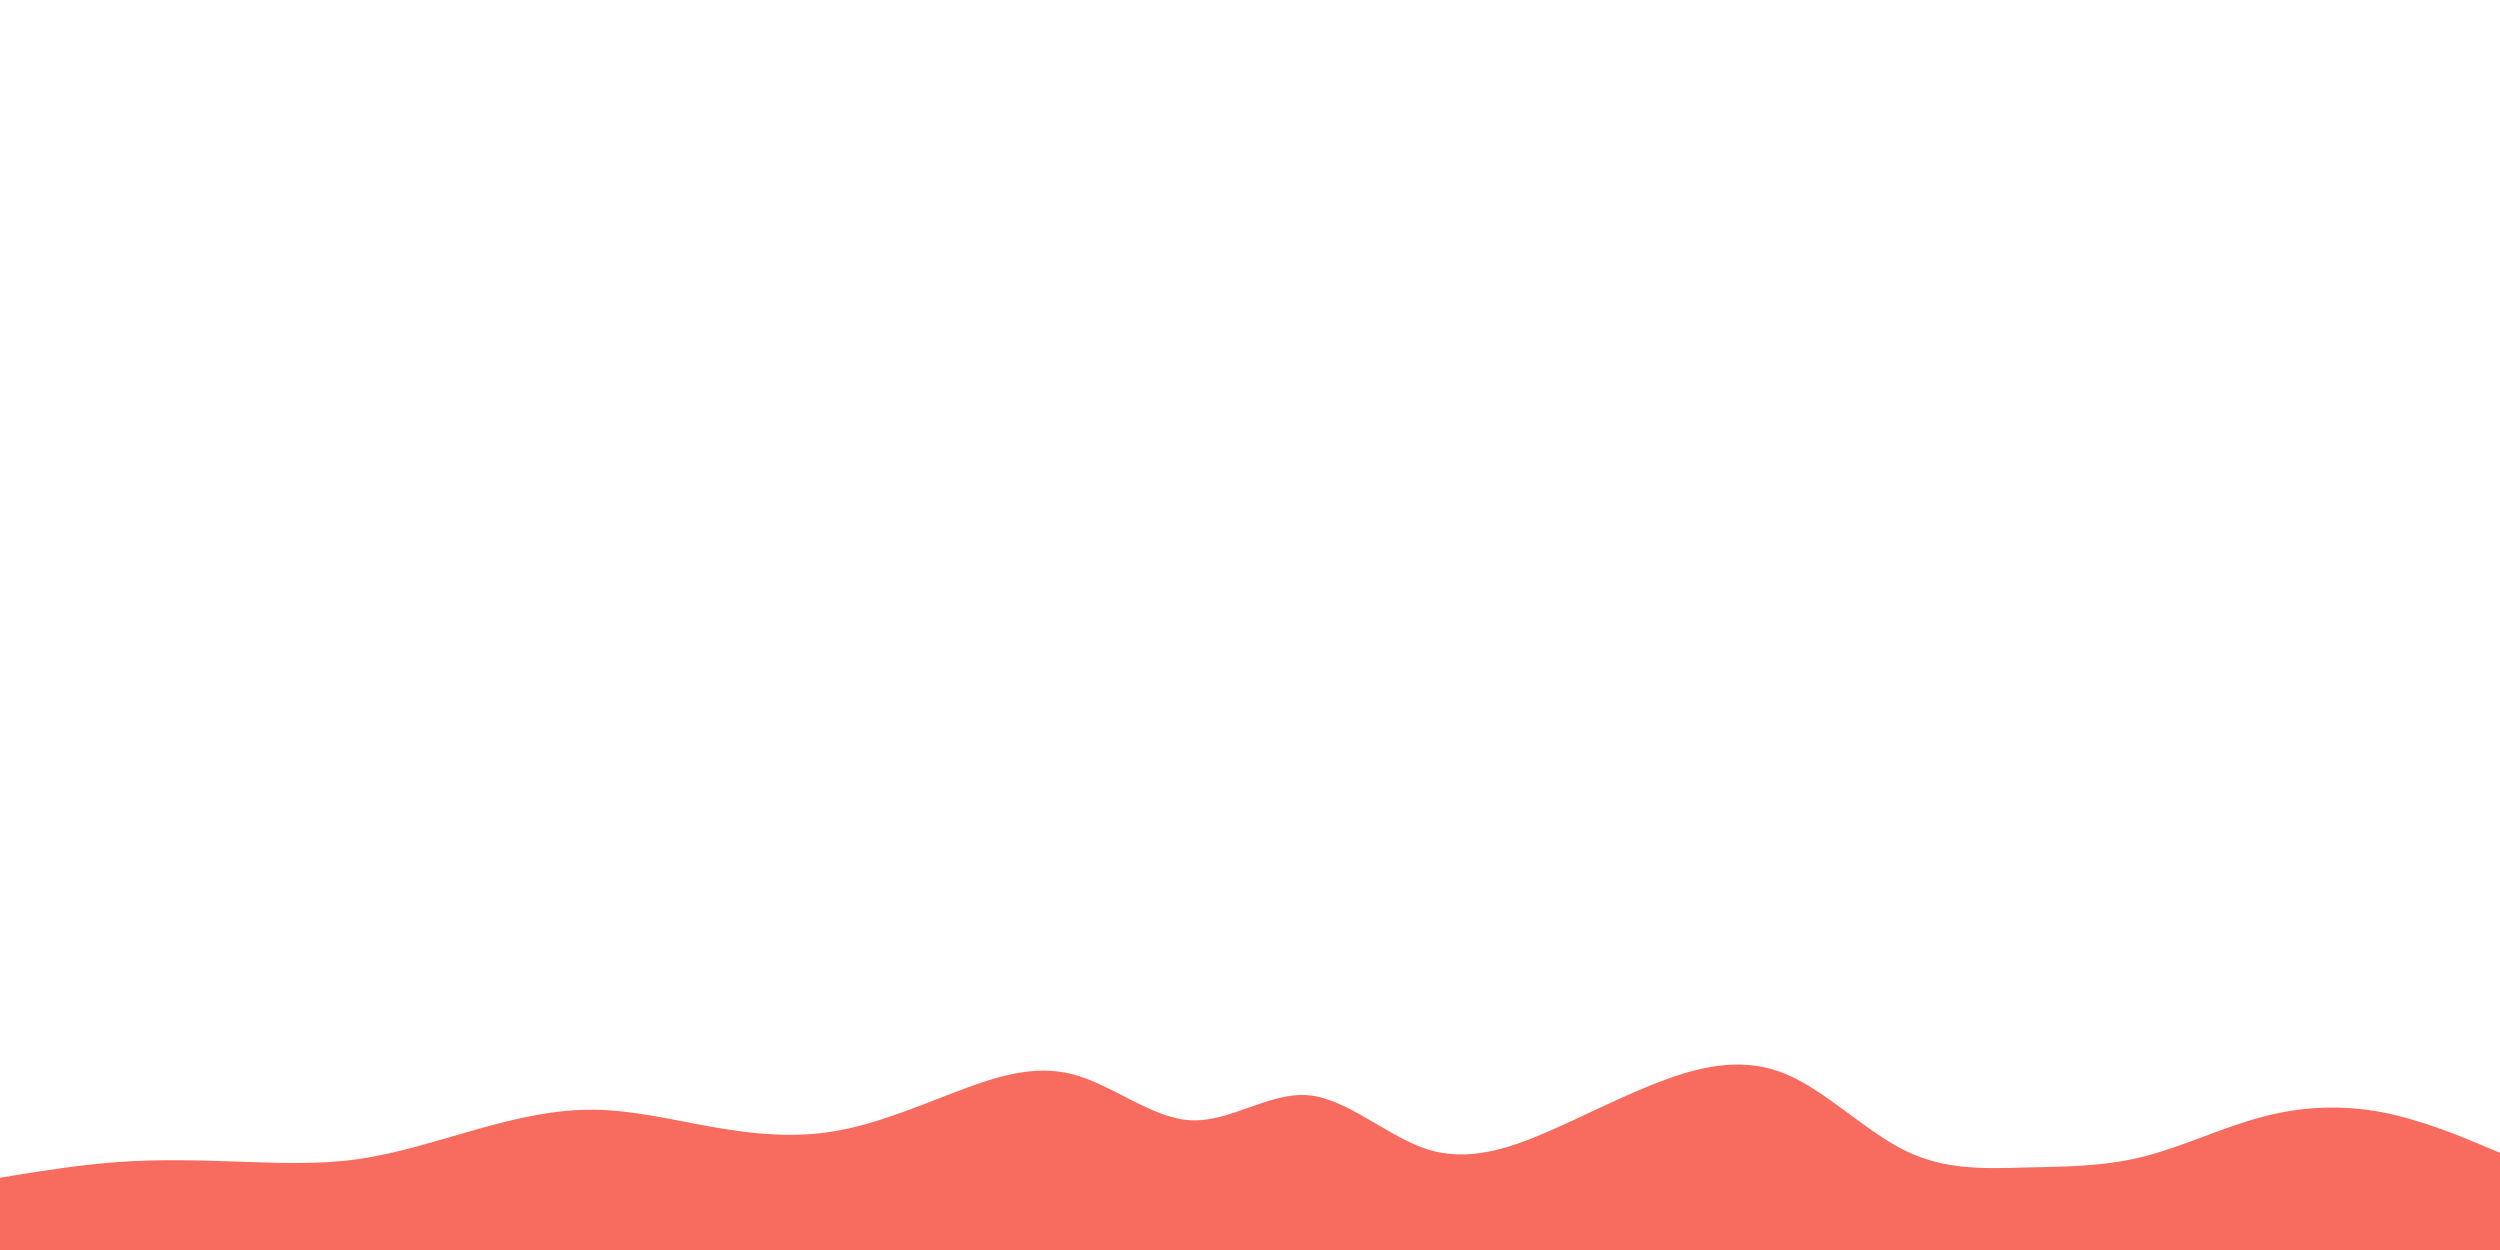 <svg id="visual" viewBox="0 0 900 450" width="100%" height="100%" xmlns="http://www.w3.org/2000/svg" xmlns:xlink="http://www.w3.org/1999/xlink" version="1.1"><path d="M0 424L7.2 422.8C14.3 421.7 28.7 419.3 43 418.3C57.3 417.3 71.7 417.7 86 418.2C100.3 418.7 114.7 419.3 128.8 417.3C143 415.3 157 410.7 171.2 406.7C185.3 402.7 199.7 399.3 214 399.5C228.3 399.7 242.7 403.3 257 405.8C271.3 408.3 285.7 409.7 300 407.3C314.3 405 328.7 399 343 393.5C357.3 388 371.7 383 386 386.7C400.3 390.3 414.7 402.7 428.8 403.3C443 404 457 393 471.2 394.3C485.3 395.7 499.7 409.3 514 413.8C528.3 418.3 542.7 413.7 557 407.5C571.3 401.3 585.7 393.7 600 388.5C614.3 383.3 628.7 380.7 643 386.7C657.3 392.7 671.7 407.3 686 414.3C700.3 421.3 714.7 420.7 728.8 420.3C743 420 757 420 771.2 416.5C785.3 413 799.7 406 814 402.2C828.3 398.3 842.7 397.7 857 400.3C871.3 403 885.7 409 892.8 412L900 415L900 451L892.8 451C885.7 451 871.3 451 857 451C842.7 451 828.3 451 814 451C799.7 451 785.3 451 771.2 451C757 451 743 451 728.8 451C714.7 451 700.3 451 686 451C671.7 451 657.3 451 643 451C628.7 451 614.3 451 600 451C585.7 451 571.3 451 557 451C542.7 451 528.3 451 514 451C499.7 451 485.3 451 471.2 451C457 451 443 451 428.8 451C414.7 451 400.3 451 386 451C371.7 451 357.3 451 343 451C328.7 451 314.3 451 300 451C285.7 451 271.3 451 257 451C242.7 451 228.3 451 214 451C199.7 451 185.3 451 171.2 451C157 451 143 451 128.8 451C114.7 451 100.3 451 86 451C71.7 451 57.3 451 43 451C28.7 451 14.3 451 7.2 451L0 451Z" fill="#F76C5E" stroke-linecap="round" stroke-linejoin="miter"></path></svg>